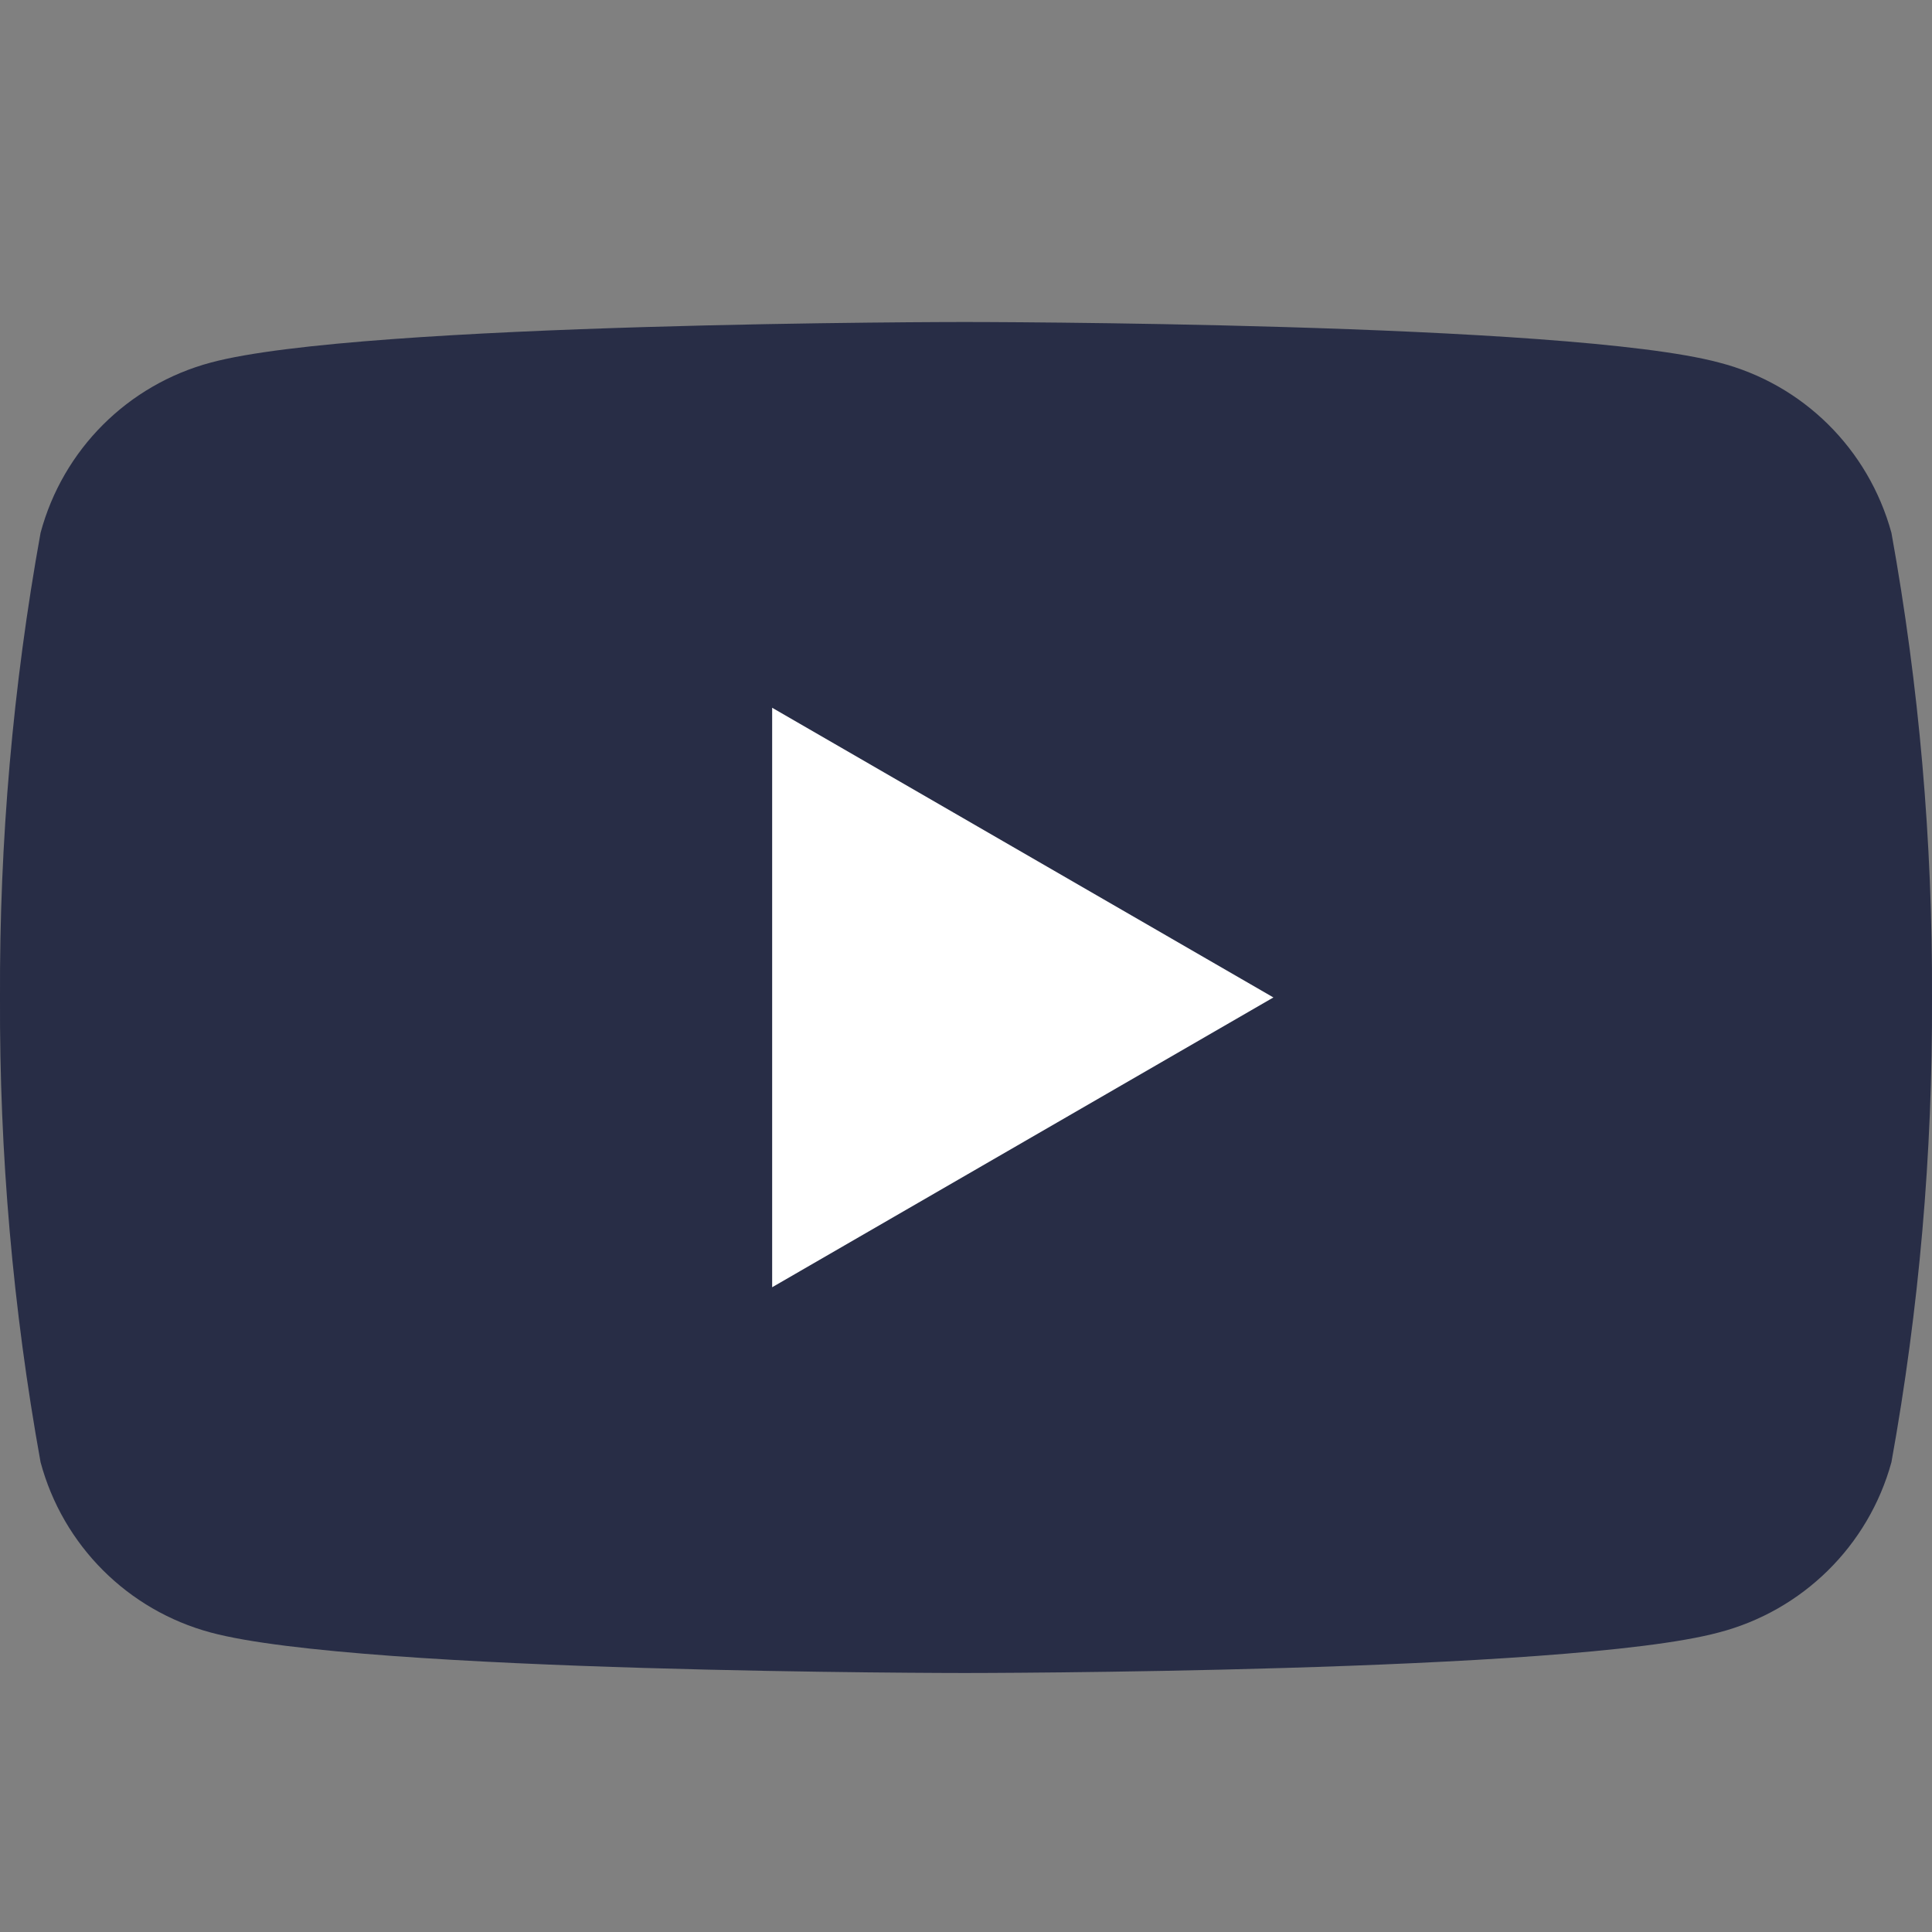 <svg width="18" height="18" viewBox="0 0 18 18" fill="none" xmlns="http://www.w3.org/2000/svg">
    <rect x="0" y="0" width="18" height="18" fill="#808080" stroke="none"/>
    <path d="M17.622 4.964C17.408 4.183 16.798 3.579 16.017 3.378C14.614 3 8.987 3 8.987 3C8.987 3 3.367 3 1.964 3.378C1.19 3.585 0.586 4.189 0.378 4.964C0.12 6.392 -0.006 7.84 0 9.294C-0.006 10.747 0.12 12.195 0.378 13.623C0.586 14.398 1.19 15.002 1.964 15.21C3.367 15.587 8.987 15.587 8.987 15.587C8.987 15.587 14.608 15.587 16.011 15.21C16.791 15.008 17.408 14.404 17.622 13.623C17.88 12.195 18.006 10.747 18 9.294C18.006 7.84 17.88 6.392 17.622 4.964Z" fill="#282D46"/>
    <path d="M7.194 11.993L11.864 9.293L7.194 6.594V11.993Z" fill="white"/>
</svg>
